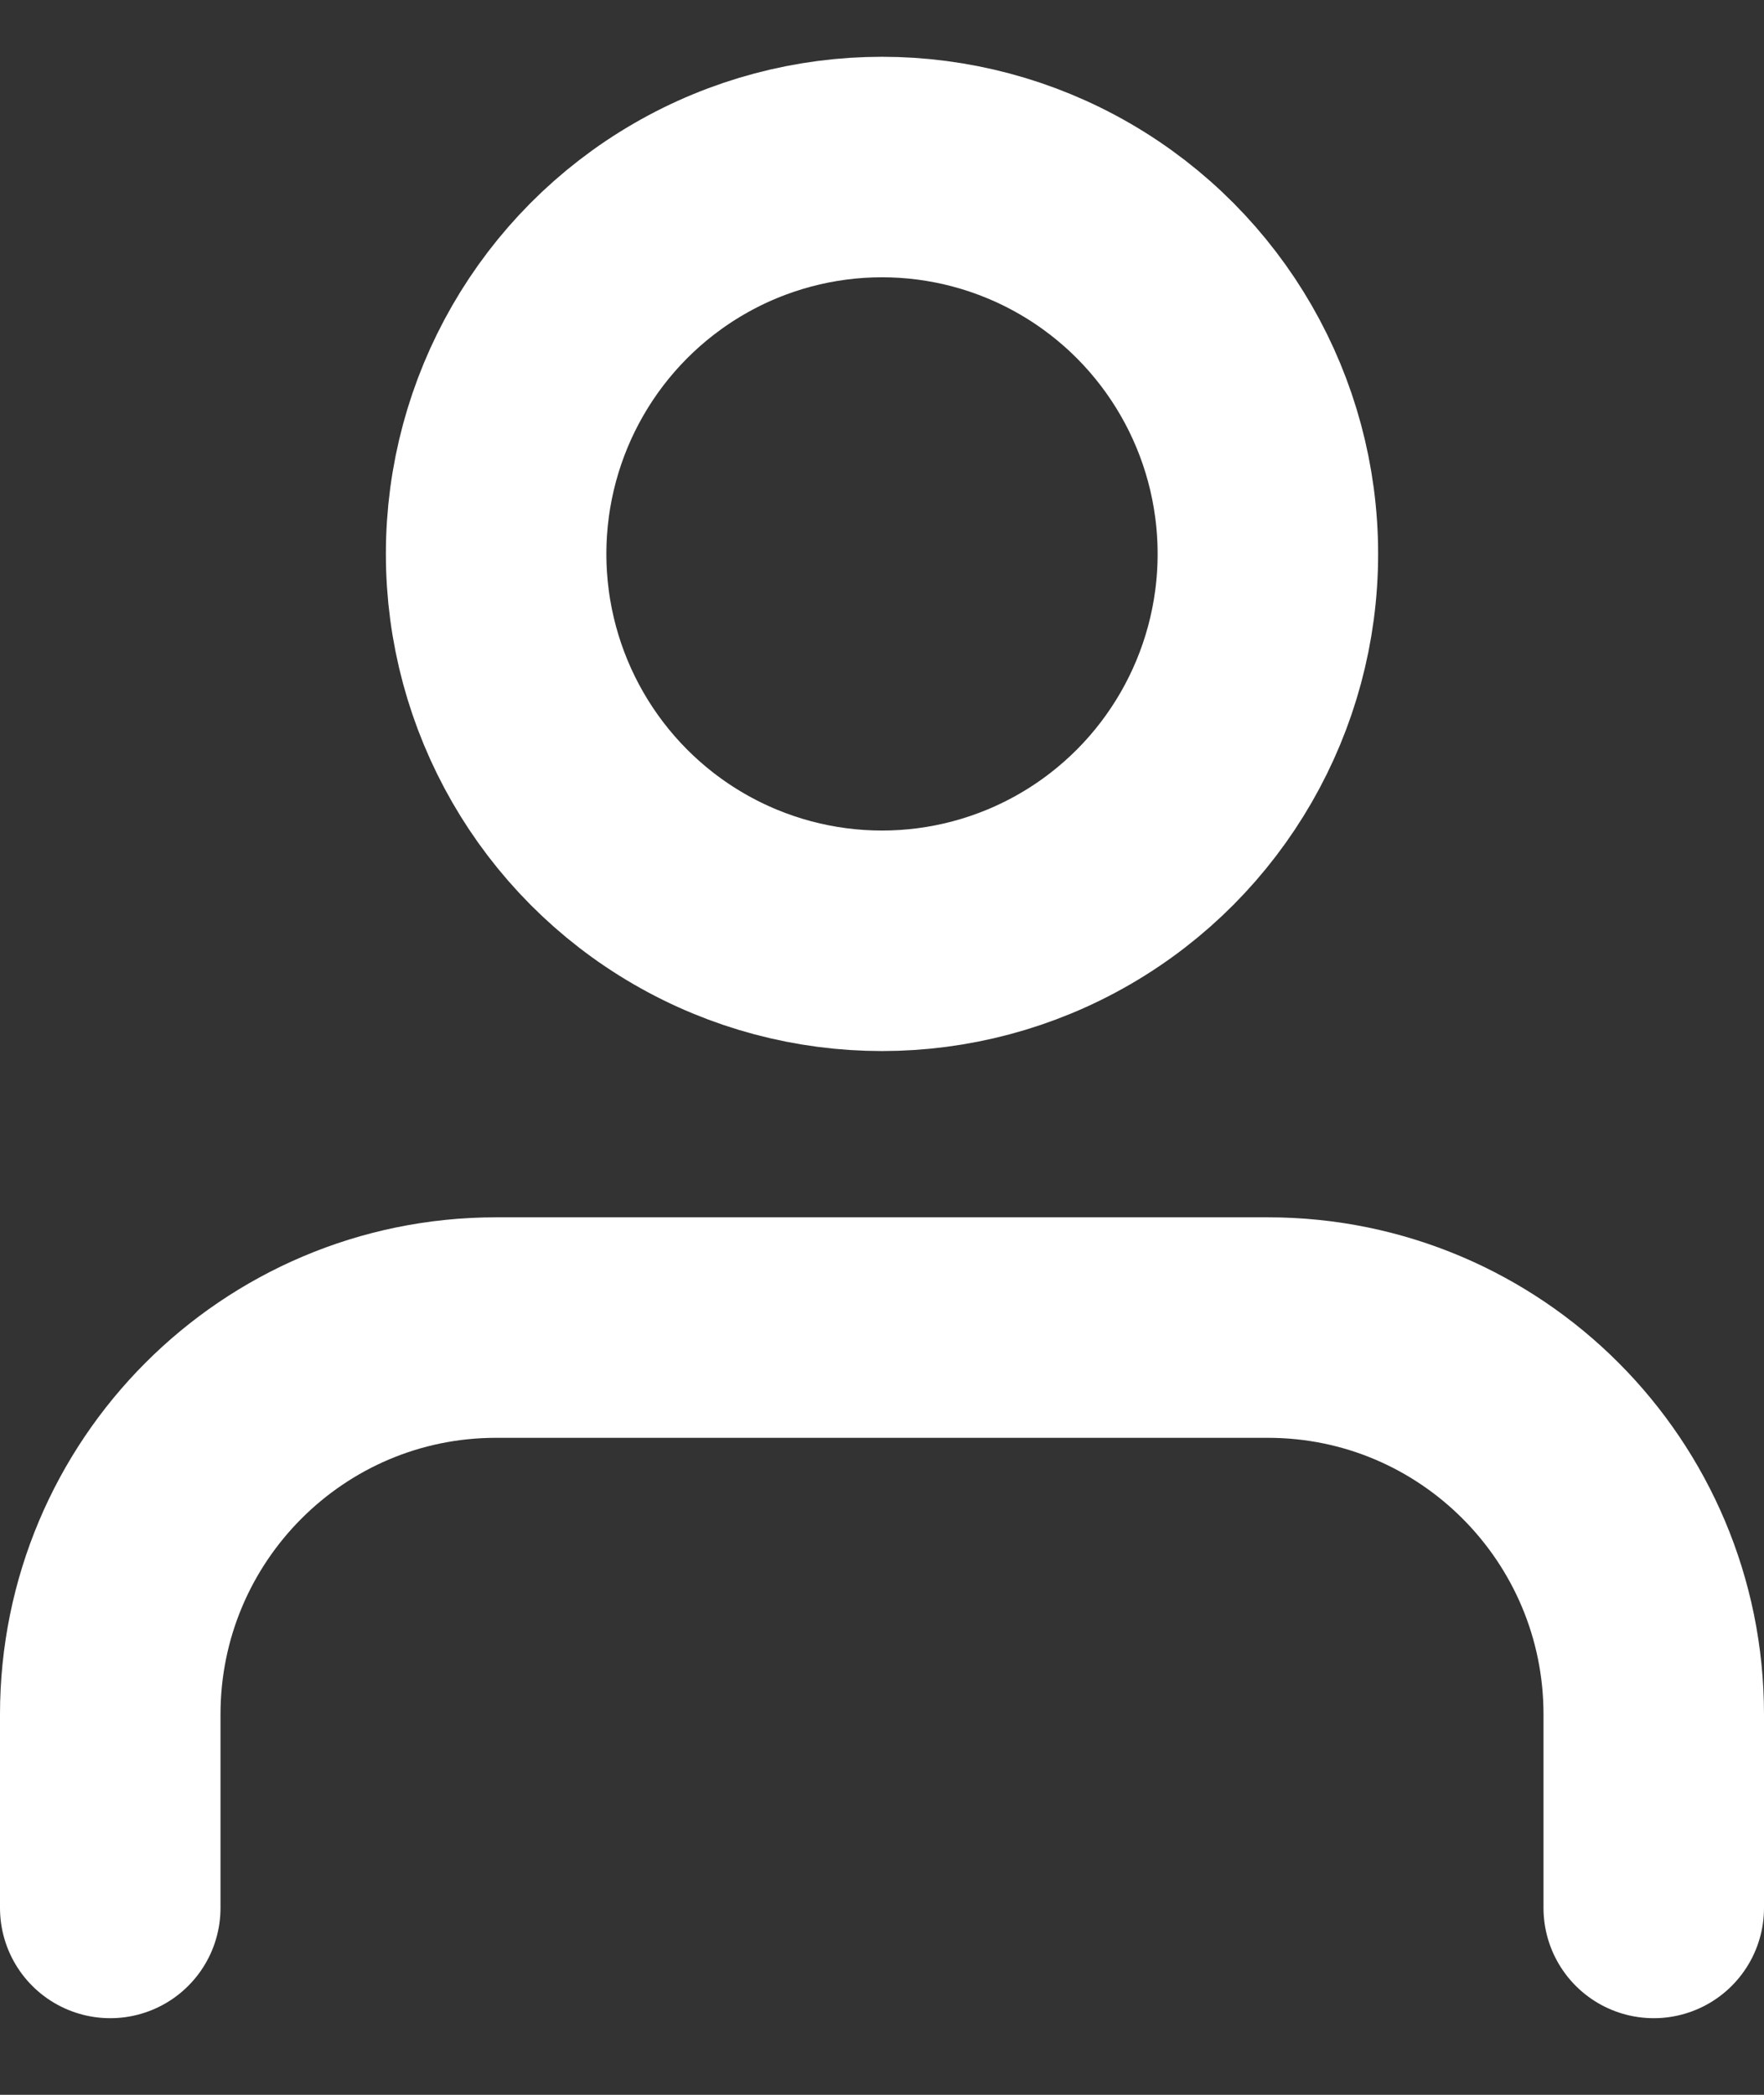 <svg width="16" height="19" viewBox="0 0 16 19" fill="none" xmlns="http://www.w3.org/2000/svg">
<rect x="0" y="0" width="16" height="19" fill="#333333" stroke="none"/>
<path d="M15 17.305V15.55C15 13.612 13.433 12.041 11.5 12.041H4.5C2.567 12.041 1 13.612 1 15.55V17.305" stroke="white" stroke-width="2" stroke-linecap="round" stroke-linejoin="round"/>
<ellipse cx="8" cy="5.024" rx="3.5" ry="3.509" stroke="white" stroke-width="2" stroke-linecap="round" stroke-linejoin="round"/>
</svg>

